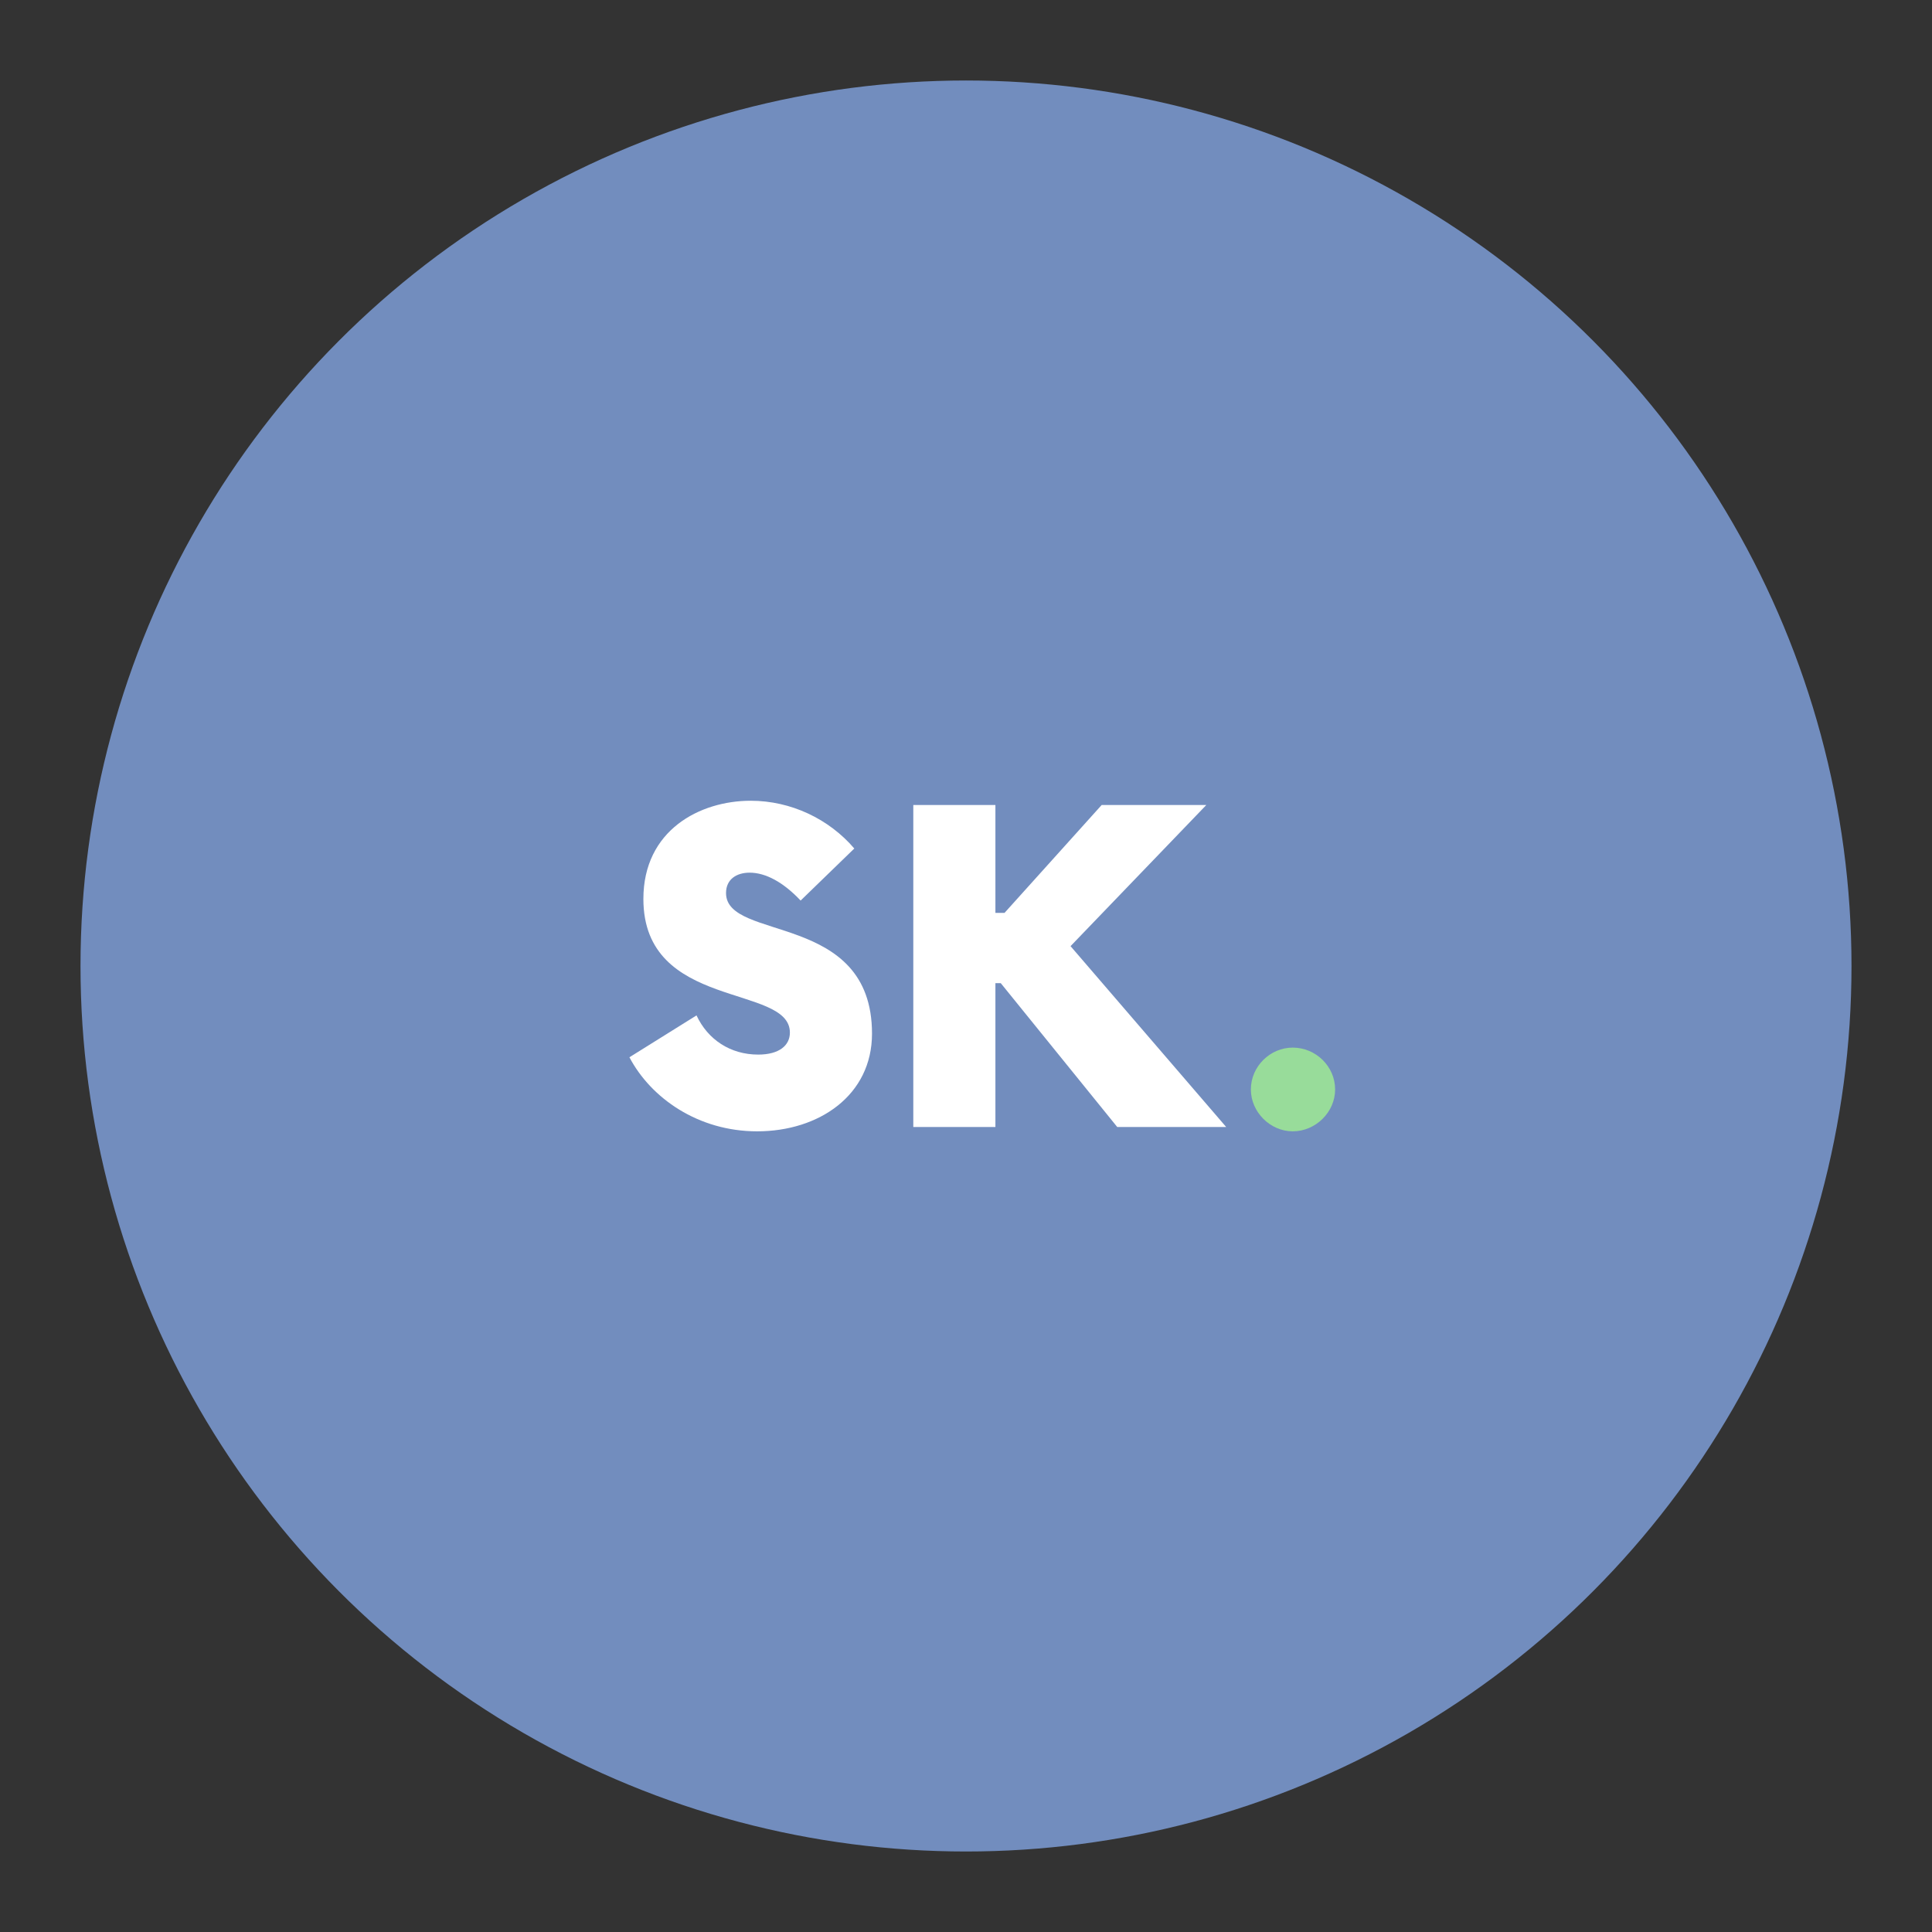 <svg xmlns="http://www.w3.org/2000/svg" width="192" height="192"><rect width="100%" height="100%" fill="#333333" stroke="none"/><circle cx="96" cy="96" r="88" fill="#728dbe"/><g aria-label="SK."><path fill="#fff" d="M75.246 112.43c6.133 0 11.413-3.573 11.413-9.707 0-12.16-14.507-9.12-14.507-13.973 0-1.386 1.067-2.026 2.347-2.026 1.6 0 3.36.96 5.066 2.773l5.334-5.173c-2.507-2.934-6.294-4.747-10.293-4.747-5.067 0-10.667 2.933-10.667 9.76 0 11.093 14.56 8.427 14.56 13.28 0 1.28-1.067 2.187-3.147 2.187-2.773 0-5.013-1.494-6.133-3.894l-6.667 4.16c2.133 4.054 6.827 7.36 12.693 7.36zM111.03 112h10.827L106.39 94.027 119.883 80h-10.4L99.83 90.72h-.907V80h-8.16v32h8.16V97.707h.533z"/><path fill="#98dc9a" d="M128.47 112.43c2.293 0 4.213-1.92 4.213-4.16 0-2.293-1.92-4.16-4.213-4.16-2.24 0-4.16 1.867-4.16 4.16 0 2.24 1.92 4.16 4.16 4.16z"/></g></svg>